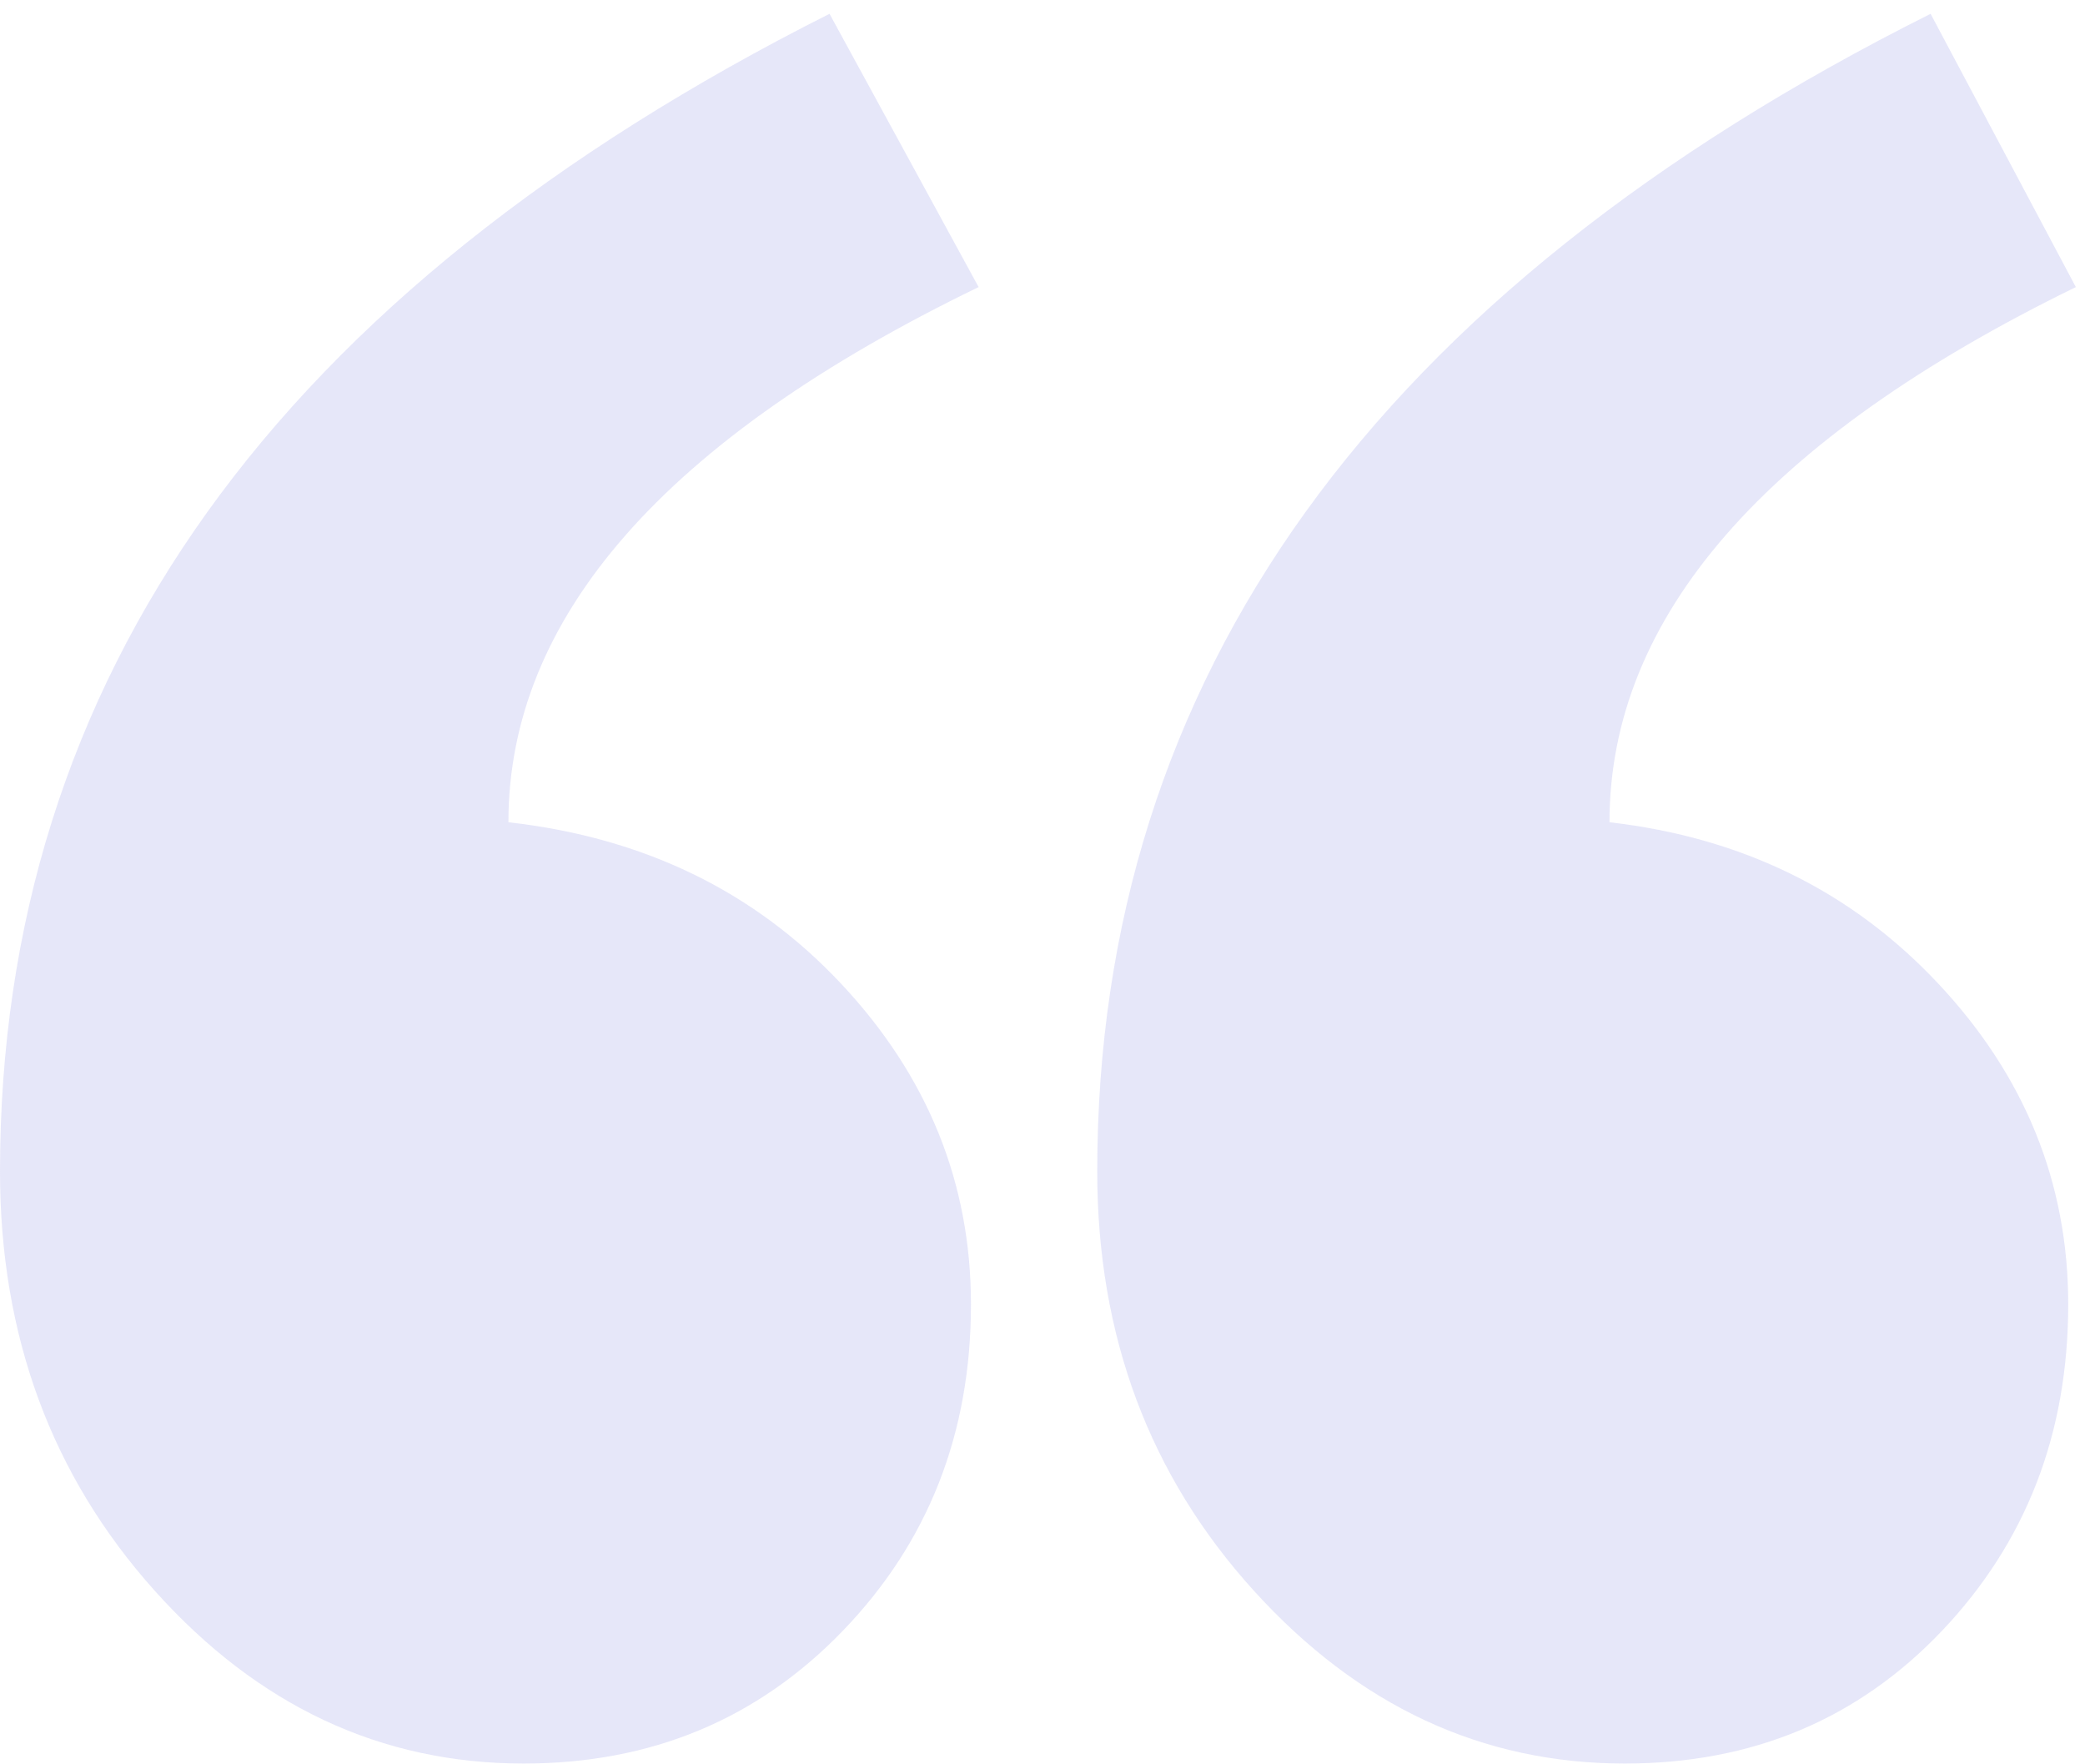 <svg width="143" height="121" viewBox="0 0 143 121" fill="none" xmlns="http://www.w3.org/2000/svg">
<g opacity="0.3" clip-path="url(#clip0_2870_19424)">
<path fill-rule="evenodd" clip-rule="evenodd" d="M142.373 19.689C121.049 30.101 110.387 42.336 110.387 56.392C119.476 57.433 126.992 61.121 132.934 67.455C138.877 73.789 141.849 81.121 141.849 89.451C141.849 98.301 138.965 105.763 133.197 111.837C127.428 117.91 120.175 120.947 111.435 120.947C101.647 120.947 93.17 116.999 86.004 109.103C78.837 101.208 75.254 91.62 75.254 80.34C75.254 46.5 94.306 20.036 132.41 0.947L142.373 19.689ZM67.119 19.689C45.62 30.101 34.87 42.336 34.87 56.392C44.134 57.433 51.737 61.121 57.68 67.455C63.623 73.789 66.594 81.121 66.594 89.451C66.594 98.301 63.667 105.763 57.811 111.837C51.956 117.91 44.658 120.947 35.919 120.947C26.131 120.947 17.697 116.999 10.618 109.103C3.539 101.208 0 91.62 0 80.34C0 46.5 18.964 20.036 56.894 0.947L67.119 19.689Z" fill="#ACAEEB"/>
</g>
<defs>
<clipPath id="clip0_2870_19424">
<rect width="143" height="120" fill="white" transform="translate(0 0.947)"/>
</clipPath>
</defs>
</svg>
